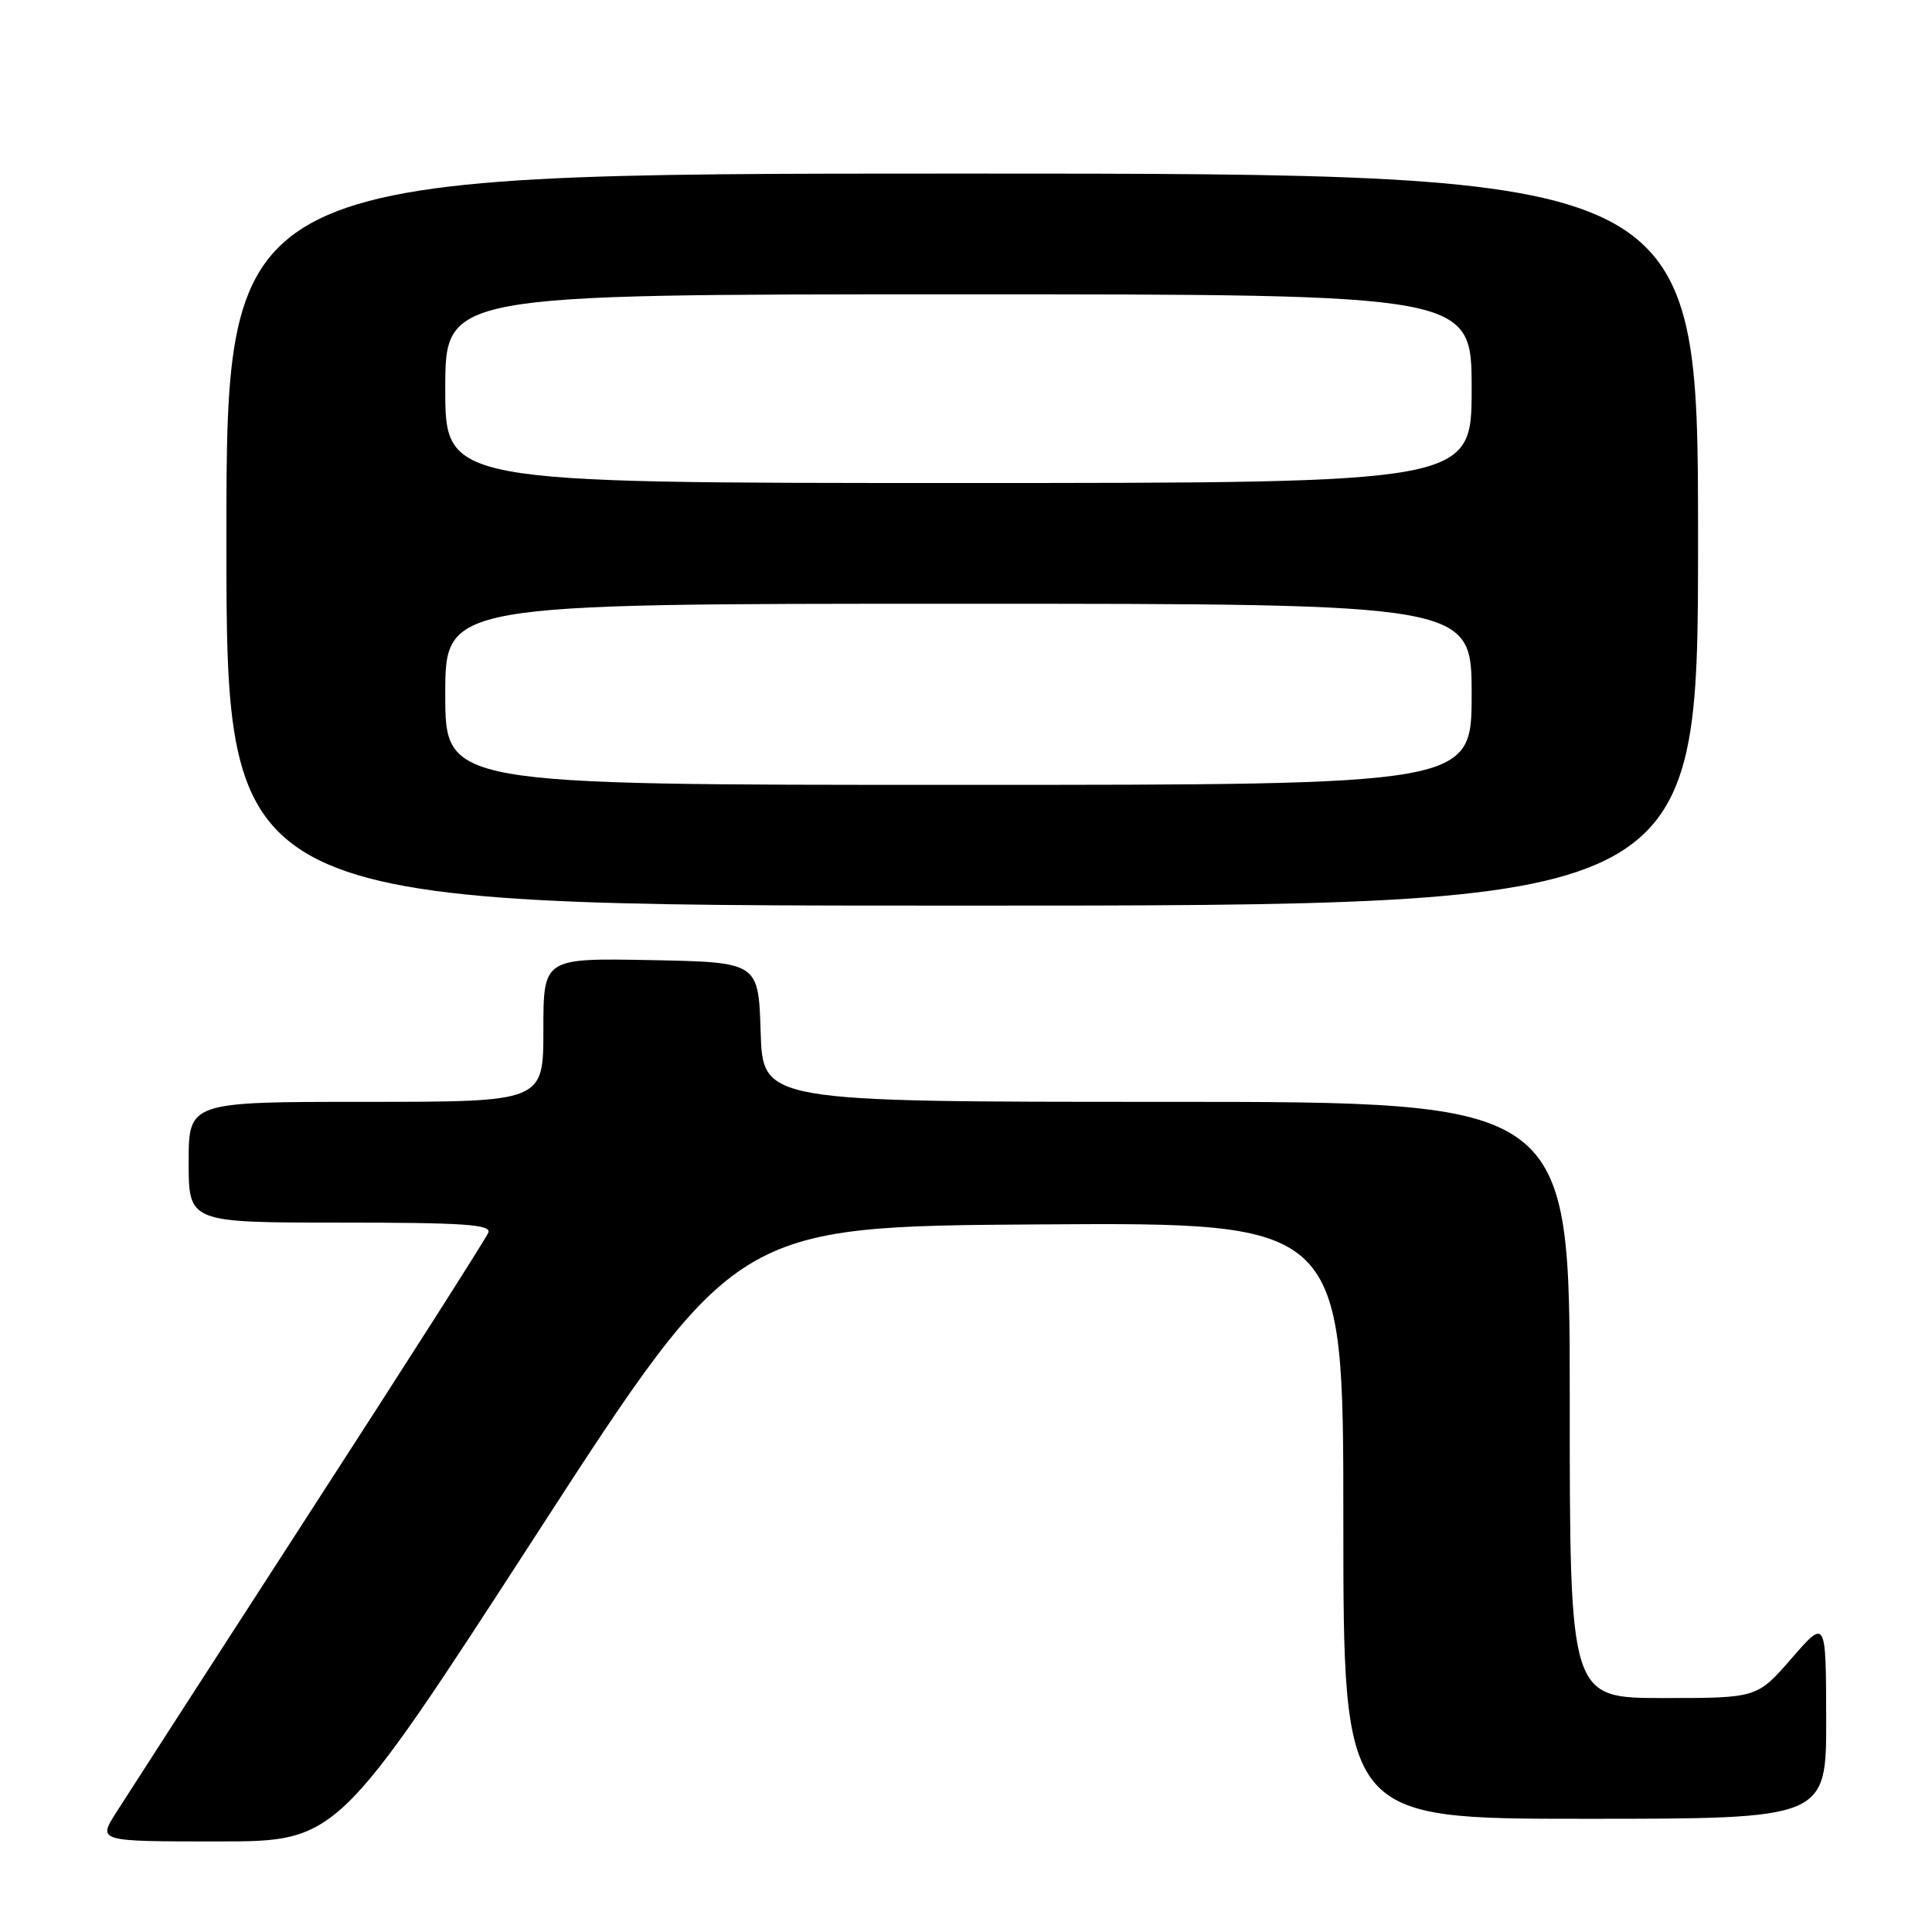 <?xml version="1.0" encoding="UTF-8" standalone="no"?>
<!DOCTYPE svg PUBLIC "-//W3C//DTD SVG 1.1//EN" "http://www.w3.org/Graphics/SVG/1.1/DTD/svg11.dtd" >
<svg xmlns="http://www.w3.org/2000/svg" xmlns:xlink="http://www.w3.org/1999/xlink" version="1.1" viewBox="0 0 256 256">
 <g >
 <path fill="currentColor"
d=" M 71.12 203.25 C 97.51 162.50 97.51 162.50 137.75 162.24 C 178.00 161.98 178.00 161.98 178.00 201.49 C 178.00 241.00 178.00 241.00 210.00 241.00 C 242.00 241.00 242.00 241.00 241.98 227.75 C 241.95 214.50 241.95 214.50 237.39 219.75 C 232.82 225.00 232.82 225.00 220.41 225.00 C 208.00 225.00 208.00 225.00 208.00 185.50 C 208.00 146.00 208.00 146.00 154.54 146.00 C 101.08 146.00 101.08 146.00 100.79 136.75 C 100.50 127.50 100.50 127.50 86.25 127.22 C 72.00 126.95 72.00 126.95 72.00 136.47 C 72.00 146.00 72.00 146.00 48.50 146.00 C 25.00 146.00 25.00 146.00 25.00 154.00 C 25.00 162.00 25.00 162.00 45.11 162.00 C 61.35 162.00 65.12 162.25 64.71 163.32 C 64.43 164.05 53.75 180.80 40.97 200.54 C 28.20 220.29 16.67 238.15 15.36 240.22 C 12.97 244.00 12.97 244.00 28.85 244.00 C 44.73 244.00 44.73 244.00 71.12 203.25 Z  M 225.00 71.50 C 225.00 23.00 225.00 23.00 127.50 23.00 C 30.00 23.00 30.00 23.00 30.00 71.50 C 30.00 120.00 30.00 120.00 127.50 120.00 C 225.00 120.00 225.00 120.00 225.00 71.50 Z  M 59.00 92.00 C 59.00 80.00 59.00 80.00 127.00 80.00 C 195.00 80.00 195.00 80.00 195.00 92.00 C 195.00 104.00 195.00 104.00 127.00 104.00 C 59.00 104.00 59.00 104.00 59.00 92.00 Z  M 59.00 51.50 C 59.00 39.00 59.00 39.00 127.00 39.00 C 195.00 39.00 195.00 39.00 195.00 51.50 C 195.00 64.00 195.00 64.00 127.00 64.00 C 59.00 64.00 59.00 64.00 59.00 51.50 Z "/>
</g>
</svg>